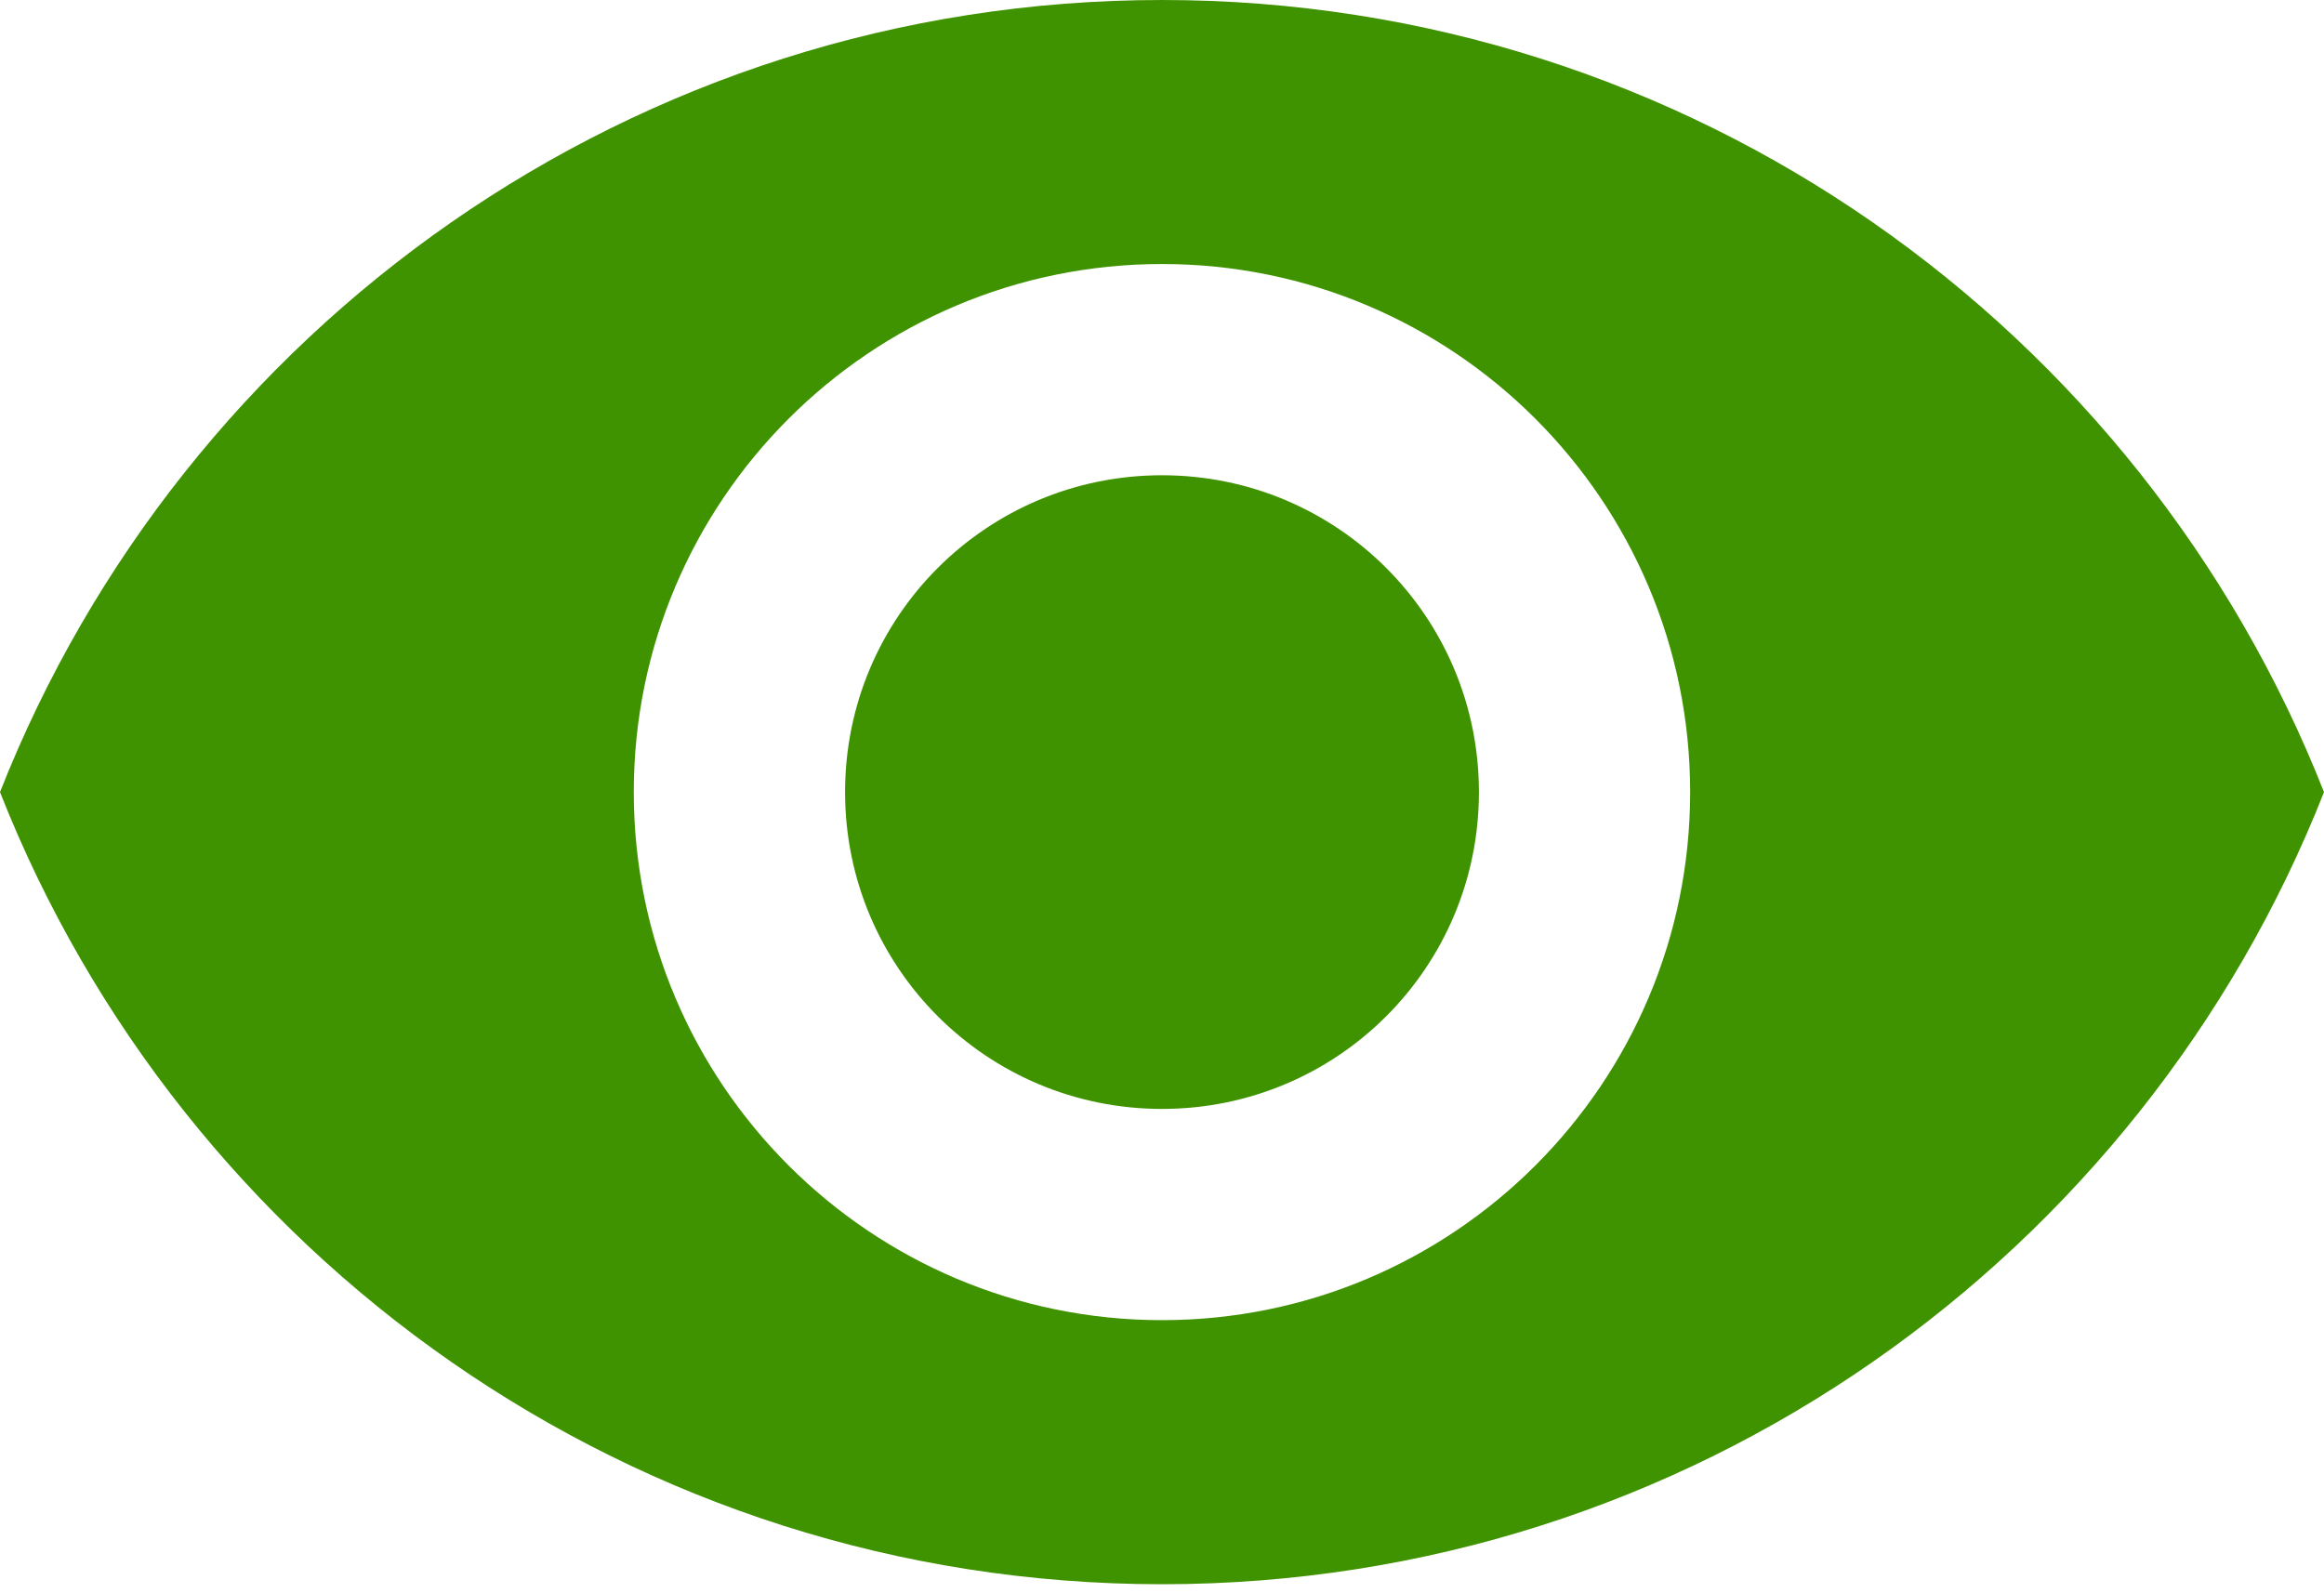 <svg width="35" height="24" viewBox="0 0 35 24" fill="none" xmlns="http://www.w3.org/2000/svg">
<path d="M17.5 0C9.545 0 2.752 4.948 0 11.932C2.752 18.916 9.545 23.864 17.5 23.864C25.454 23.864 32.248 18.916 35 11.932C32.248 4.948 25.454 0 17.5 0ZM17.5 19.886C13.109 19.886 9.545 16.323 9.545 11.932C9.545 7.541 13.109 3.977 17.5 3.977C21.891 3.977 25.454 7.541 25.454 11.932C25.454 16.323 21.891 19.886 17.5 19.886ZM17.5 7.159C14.859 7.159 12.727 9.291 12.727 11.932C12.727 14.573 14.859 16.704 17.5 16.704C20.141 16.704 22.273 14.573 22.273 11.932C22.273 9.291 20.141 7.159 17.5 7.159Z" fill="#409300"/>
</svg>
